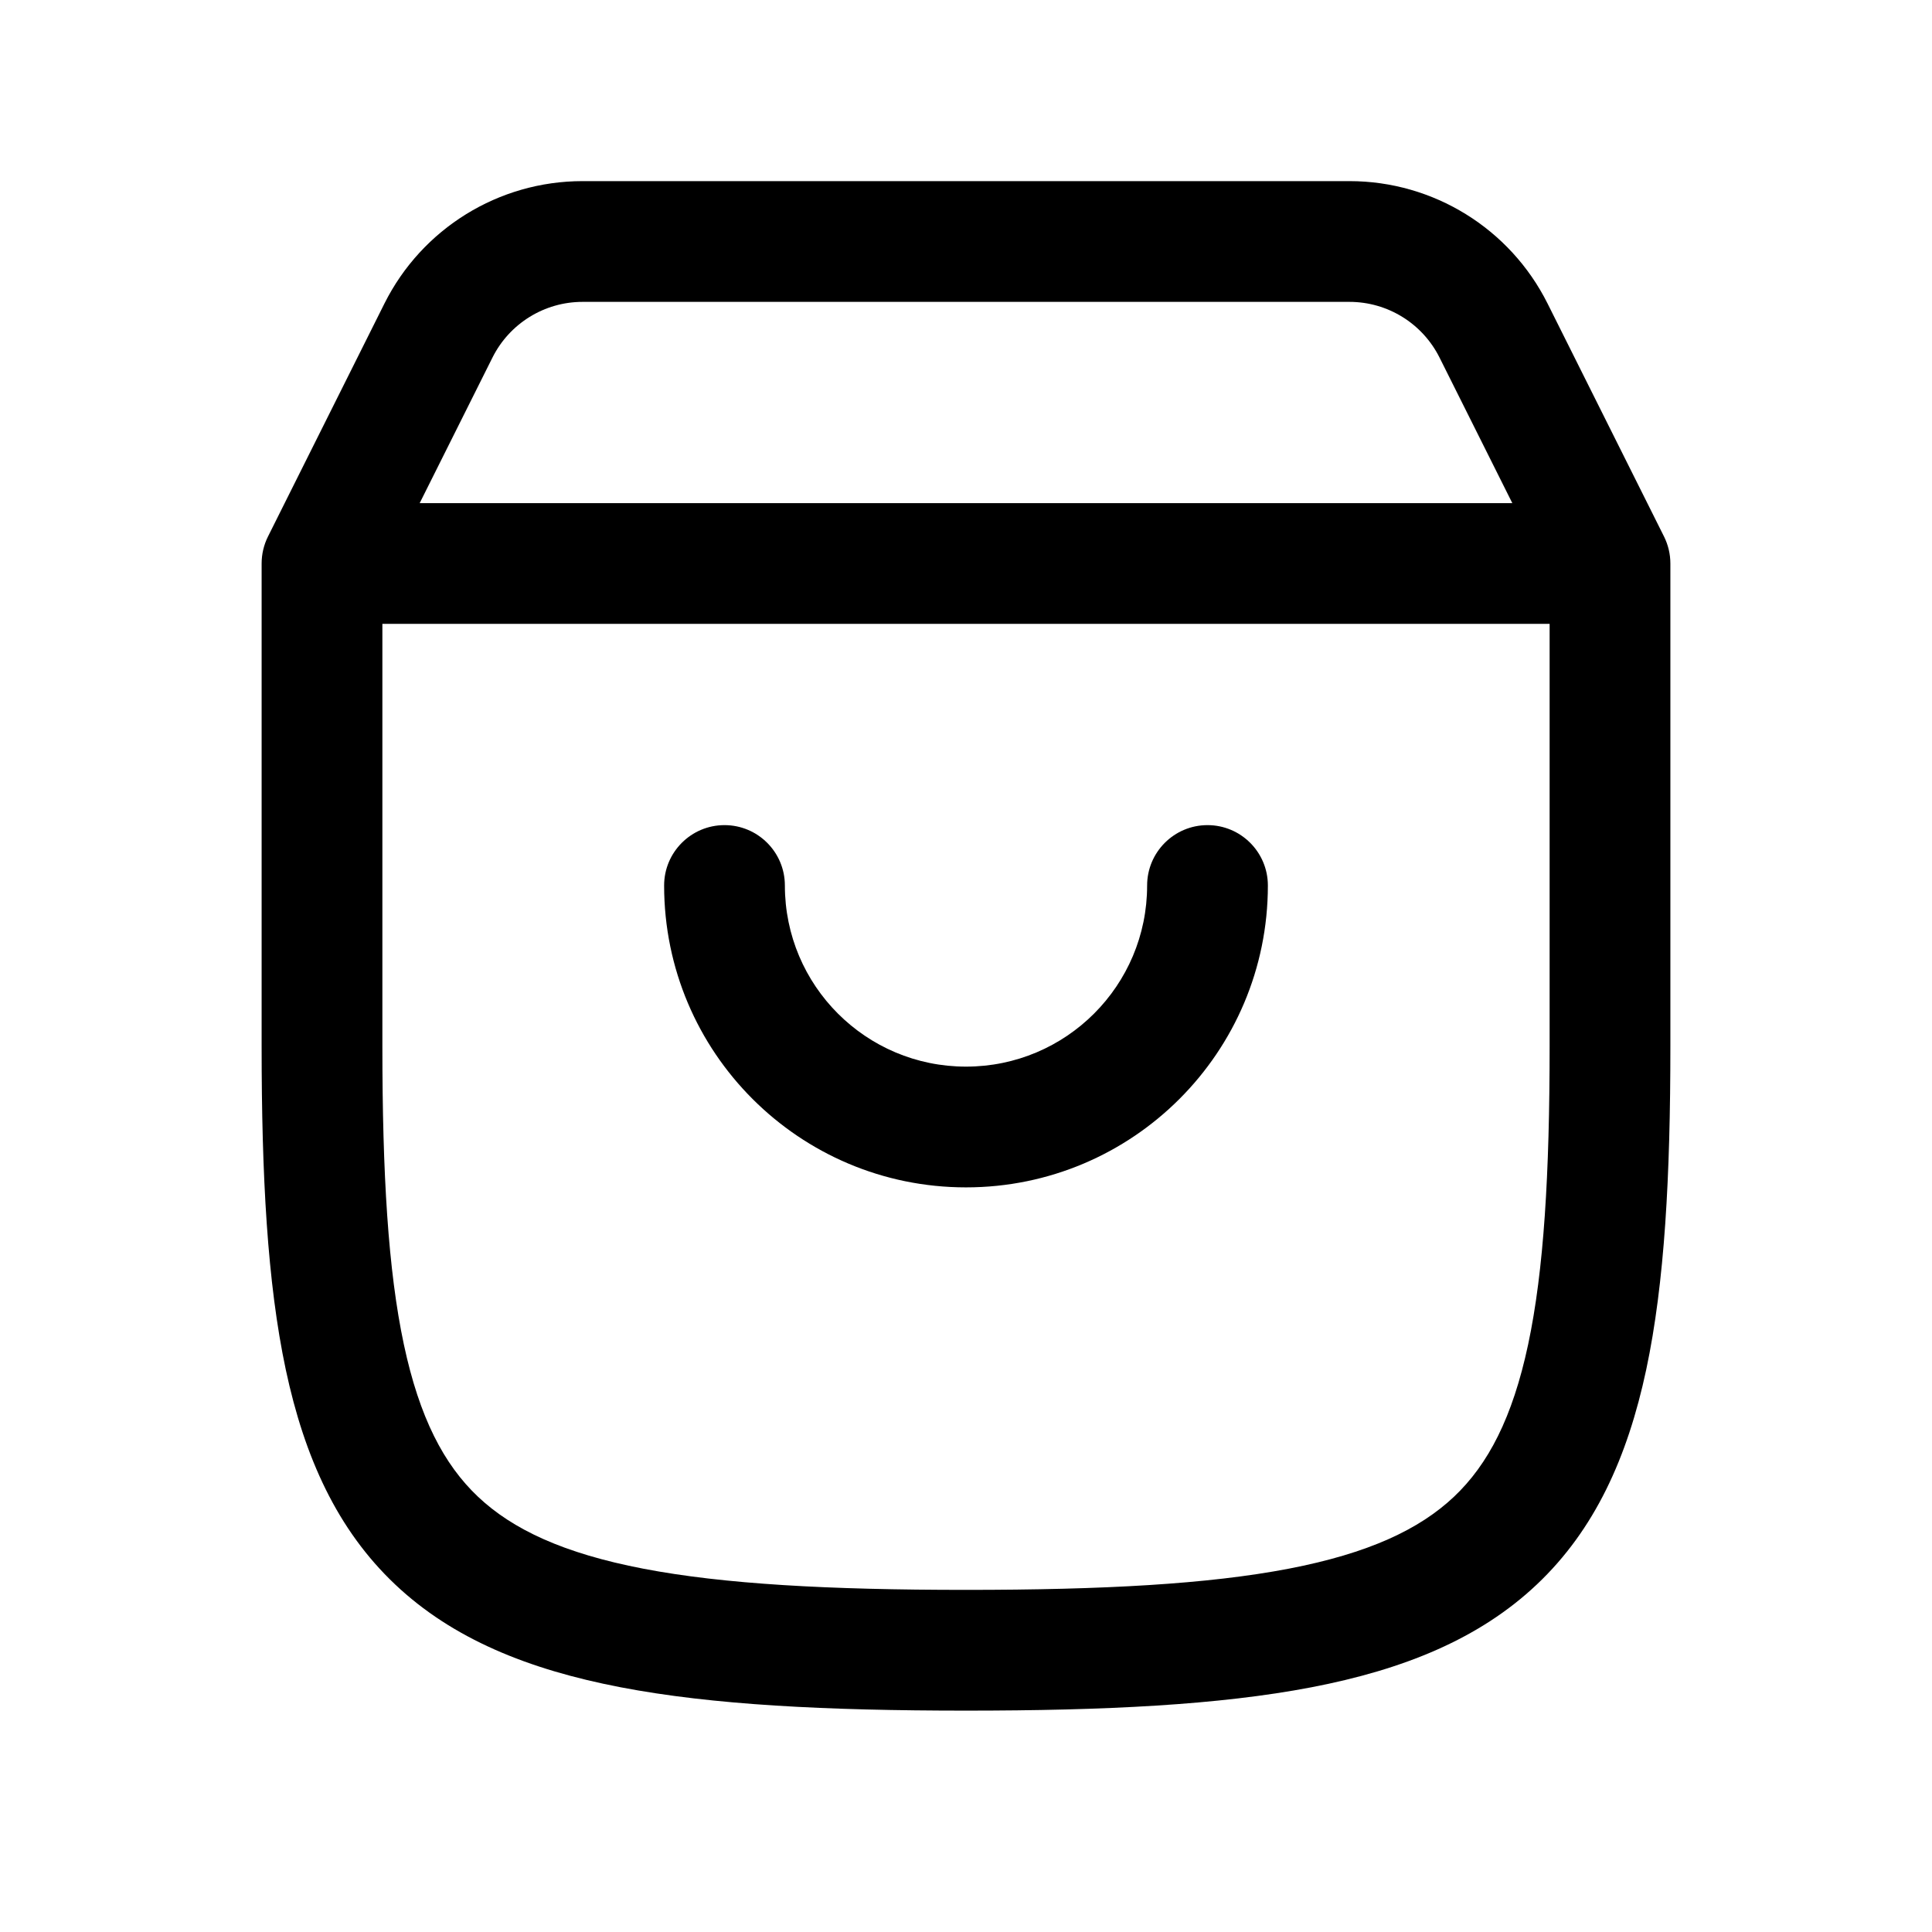 <svg width="24" height="24" viewBox="0 0 24 24" fill="currentColor" xmlns="http://www.w3.org/2000/svg">
<path d="M15.75 11C15.75 10.586 15.414 10.25 15 10.25C14.586 10.25 14.25 10.586 14.25 11H15.75ZM9.75 11C9.75 10.586 9.414 10.25 9 10.25C8.586 10.25 8.25 10.586 8.25 11H9.75ZM4 7L3.329 6.665C3.277 6.769 3.25 6.884 3.25 7H4ZM20 7H20.75C20.75 6.884 20.723 6.769 20.671 6.665L20 7ZM18.553 4.106L19.224 3.77V3.77L18.553 4.106ZM5.447 4.106L4.776 3.77H4.776L5.447 4.106ZM14.25 11C14.25 12.243 13.243 13.25 12 13.25V14.75C14.071 14.75 15.75 13.071 15.75 11H14.25ZM12 13.25C10.757 13.25 9.75 12.243 9.75 11H8.25C8.25 13.071 9.929 14.75 12 14.75V13.25ZM4 7.75H20V6.25H4V7.75ZM4.75 13V7H3.25V13H4.75ZM19.25 7V13H20.75V7H19.25ZM12 19.75C10.292 19.75 8.992 19.679 7.992 19.487C6.998 19.296 6.367 18.998 5.938 18.593C5.514 18.192 5.211 17.612 5.017 16.702C4.821 15.781 4.75 14.581 4.75 13H3.25C3.25 14.602 3.32 15.932 3.55 17.014C3.783 18.107 4.191 19.004 4.908 19.682C5.62 20.356 6.559 20.739 7.71 20.96C8.854 21.18 10.272 21.25 12 21.25V19.75ZM19.25 13C19.25 14.581 19.179 15.781 18.983 16.702C18.789 17.612 18.486 18.192 18.062 18.593C17.633 18.998 17.002 19.296 16.008 19.487C15.008 19.679 13.708 19.75 12 19.75V21.25C13.728 21.25 15.146 21.18 16.291 20.96C17.441 20.739 18.38 20.356 19.092 19.682C19.809 19.004 20.217 18.107 20.45 17.014C20.68 15.932 20.75 14.602 20.75 13H19.25ZM20.671 6.665L19.224 3.77L17.882 4.441L19.329 7.335L20.671 6.665ZM16.764 2.25H7.236V3.75H16.764V2.25ZM4.776 3.77L3.329 6.665L4.671 7.335L6.118 4.441L4.776 3.77ZM7.236 2.25C6.194 2.25 5.242 2.839 4.776 3.77L6.118 4.441C6.33 4.018 6.763 3.75 7.236 3.75V2.25ZM19.224 3.77C18.758 2.839 17.806 2.25 16.764 2.25V3.75C17.237 3.75 17.67 4.018 17.882 4.441L19.224 3.77Z" fill="currentColor"/>
</svg>
